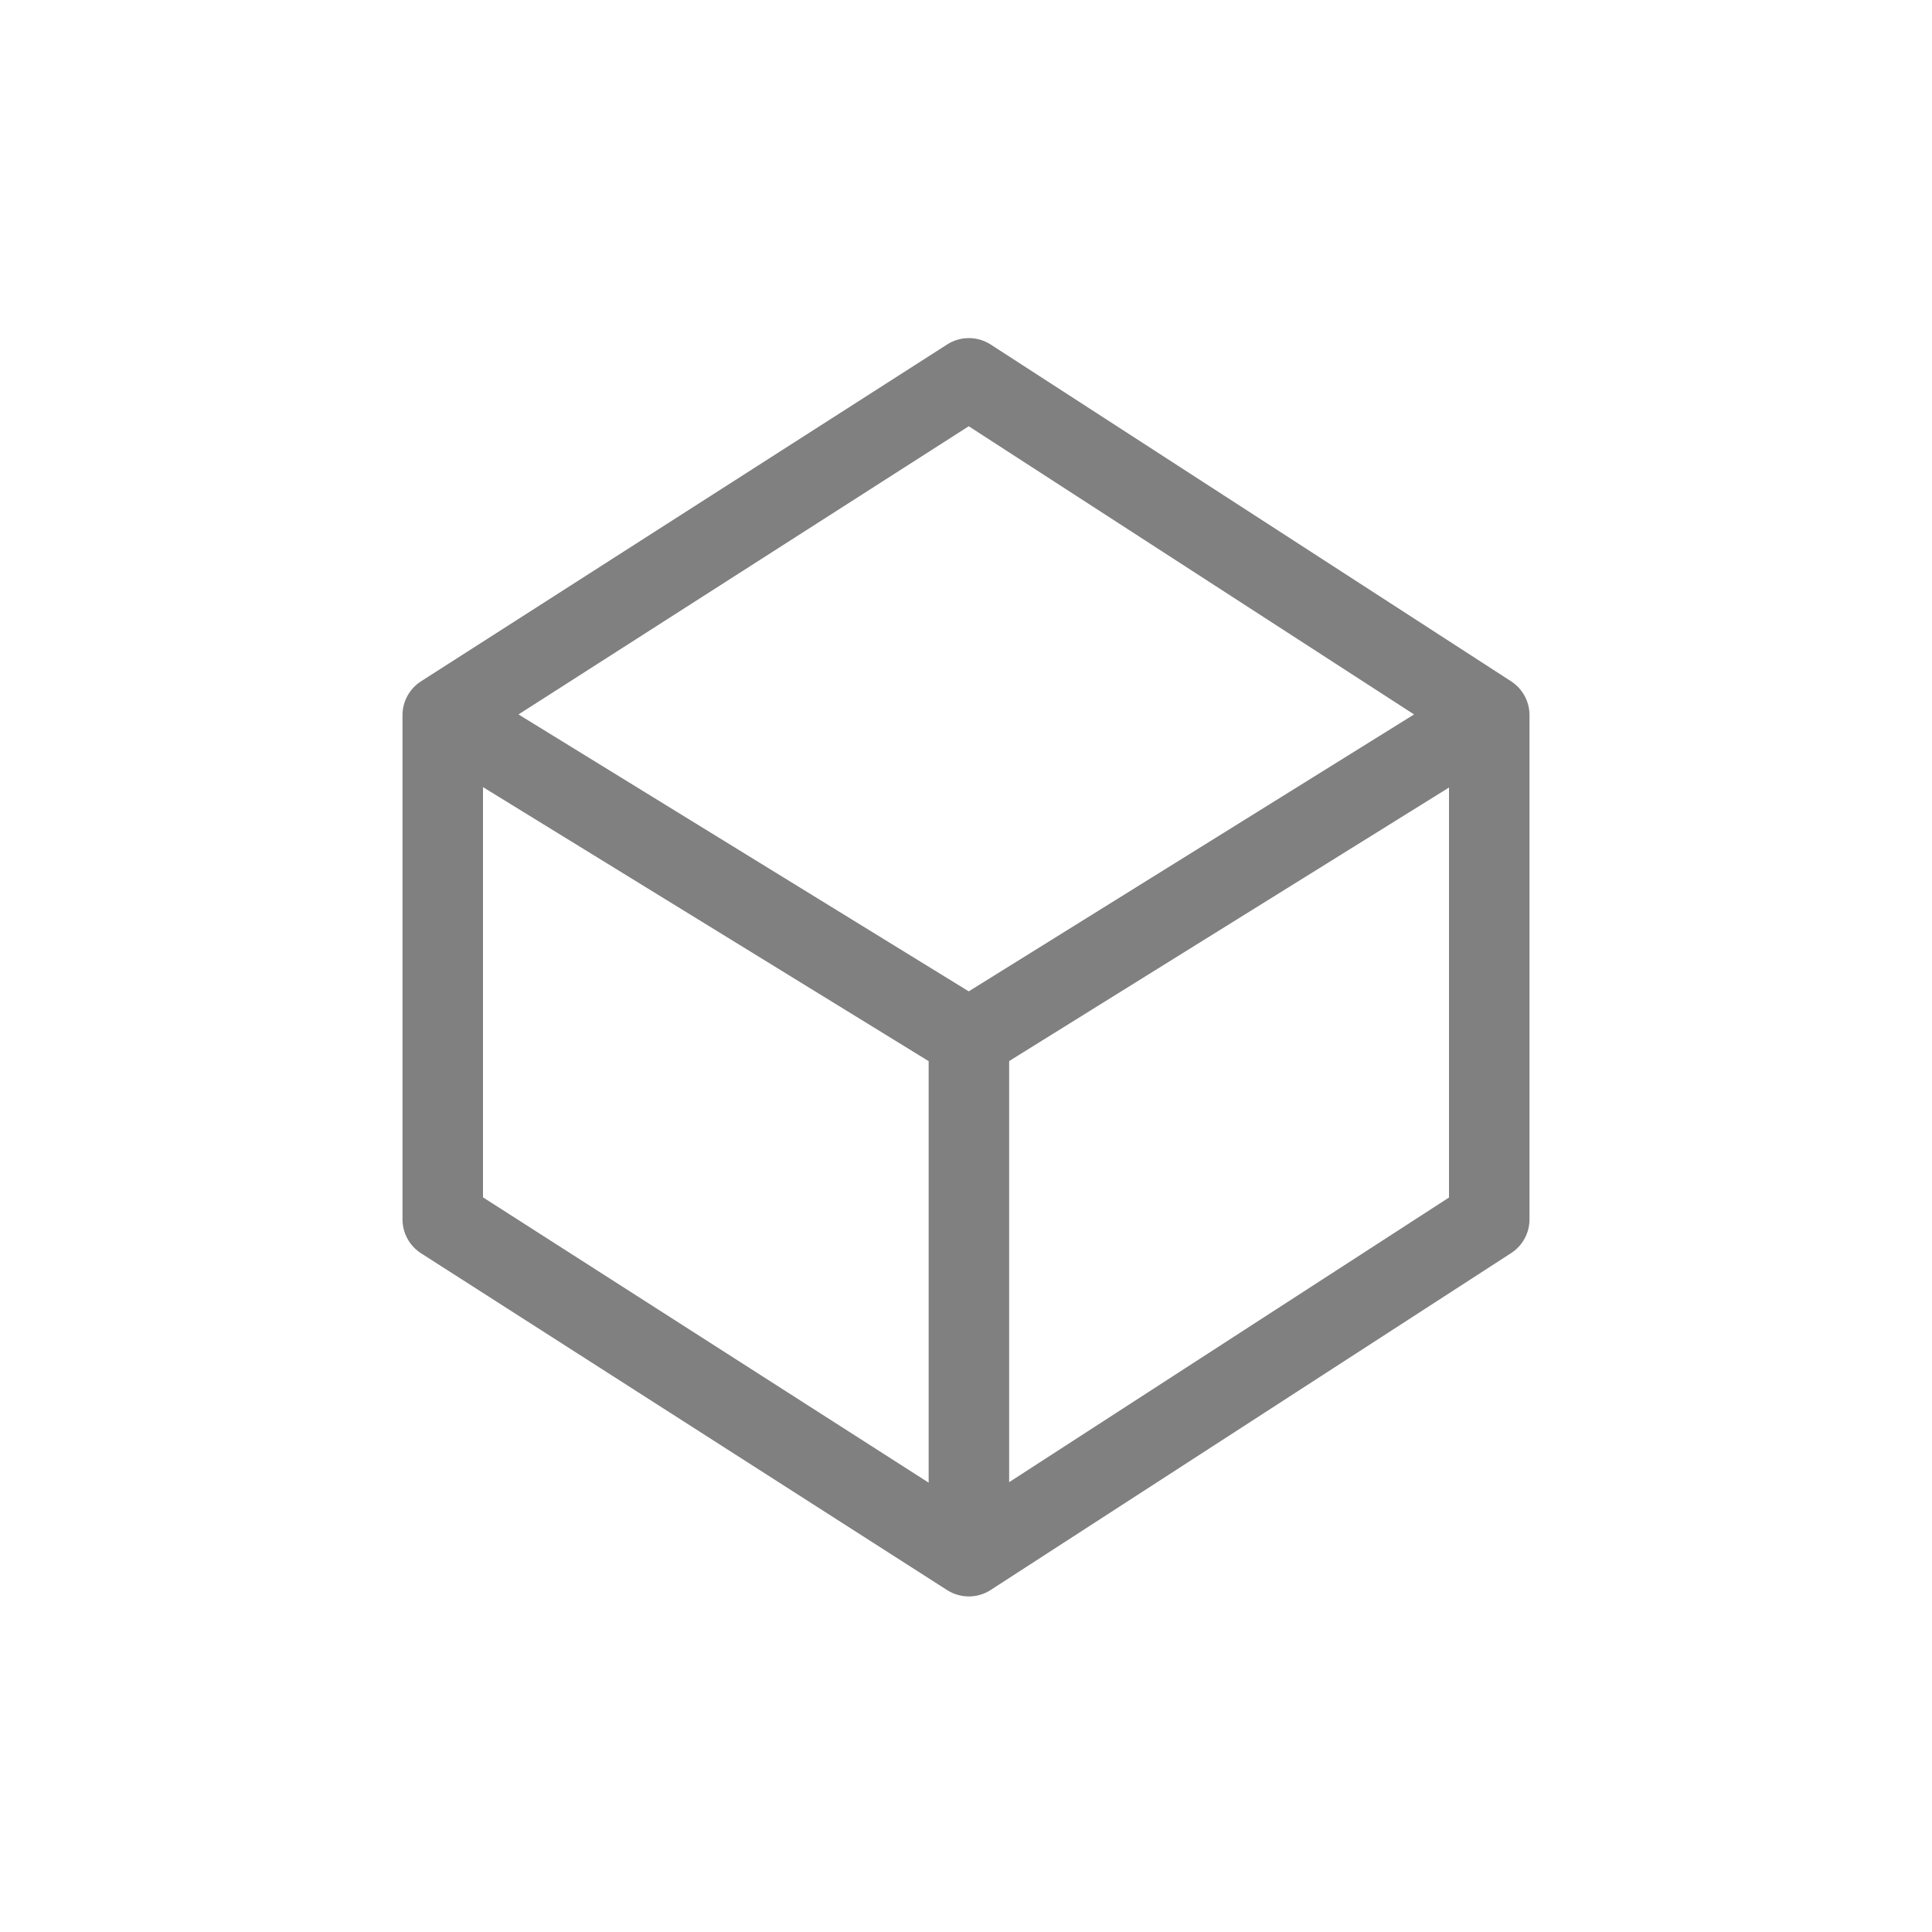 <svg width="24" height="24" viewBox="0 0 24 24" fill="none" xmlns="http://www.w3.org/2000/svg">
<rect width="24" height="24" fill="white"/>
<path fill-rule="evenodd" clip-rule="evenodd" d="M11.766 4.279C11.931 4.173 12.143 4.174 12.307 4.28L18.771 8.463C18.914 8.556 19 8.714 19 8.883V15.147C19 15.317 18.914 15.475 18.771 15.567L12.307 19.751C12.143 19.858 11.931 19.858 11.766 19.753L5.231 15.569C5.087 15.477 5 15.318 5 15.147V8.884C5 8.713 5.087 8.555 5.231 8.463L11.766 4.279ZM6 9.778V14.874L11.536 18.418V13.182L6 9.778ZM12.536 13.181V18.412L18 14.876V9.783L12.536 13.181ZM17.566 8.875L12.034 12.315L6.441 8.875L12.034 5.295L17.566 8.875Z" fill="#808080"/>
</svg>
